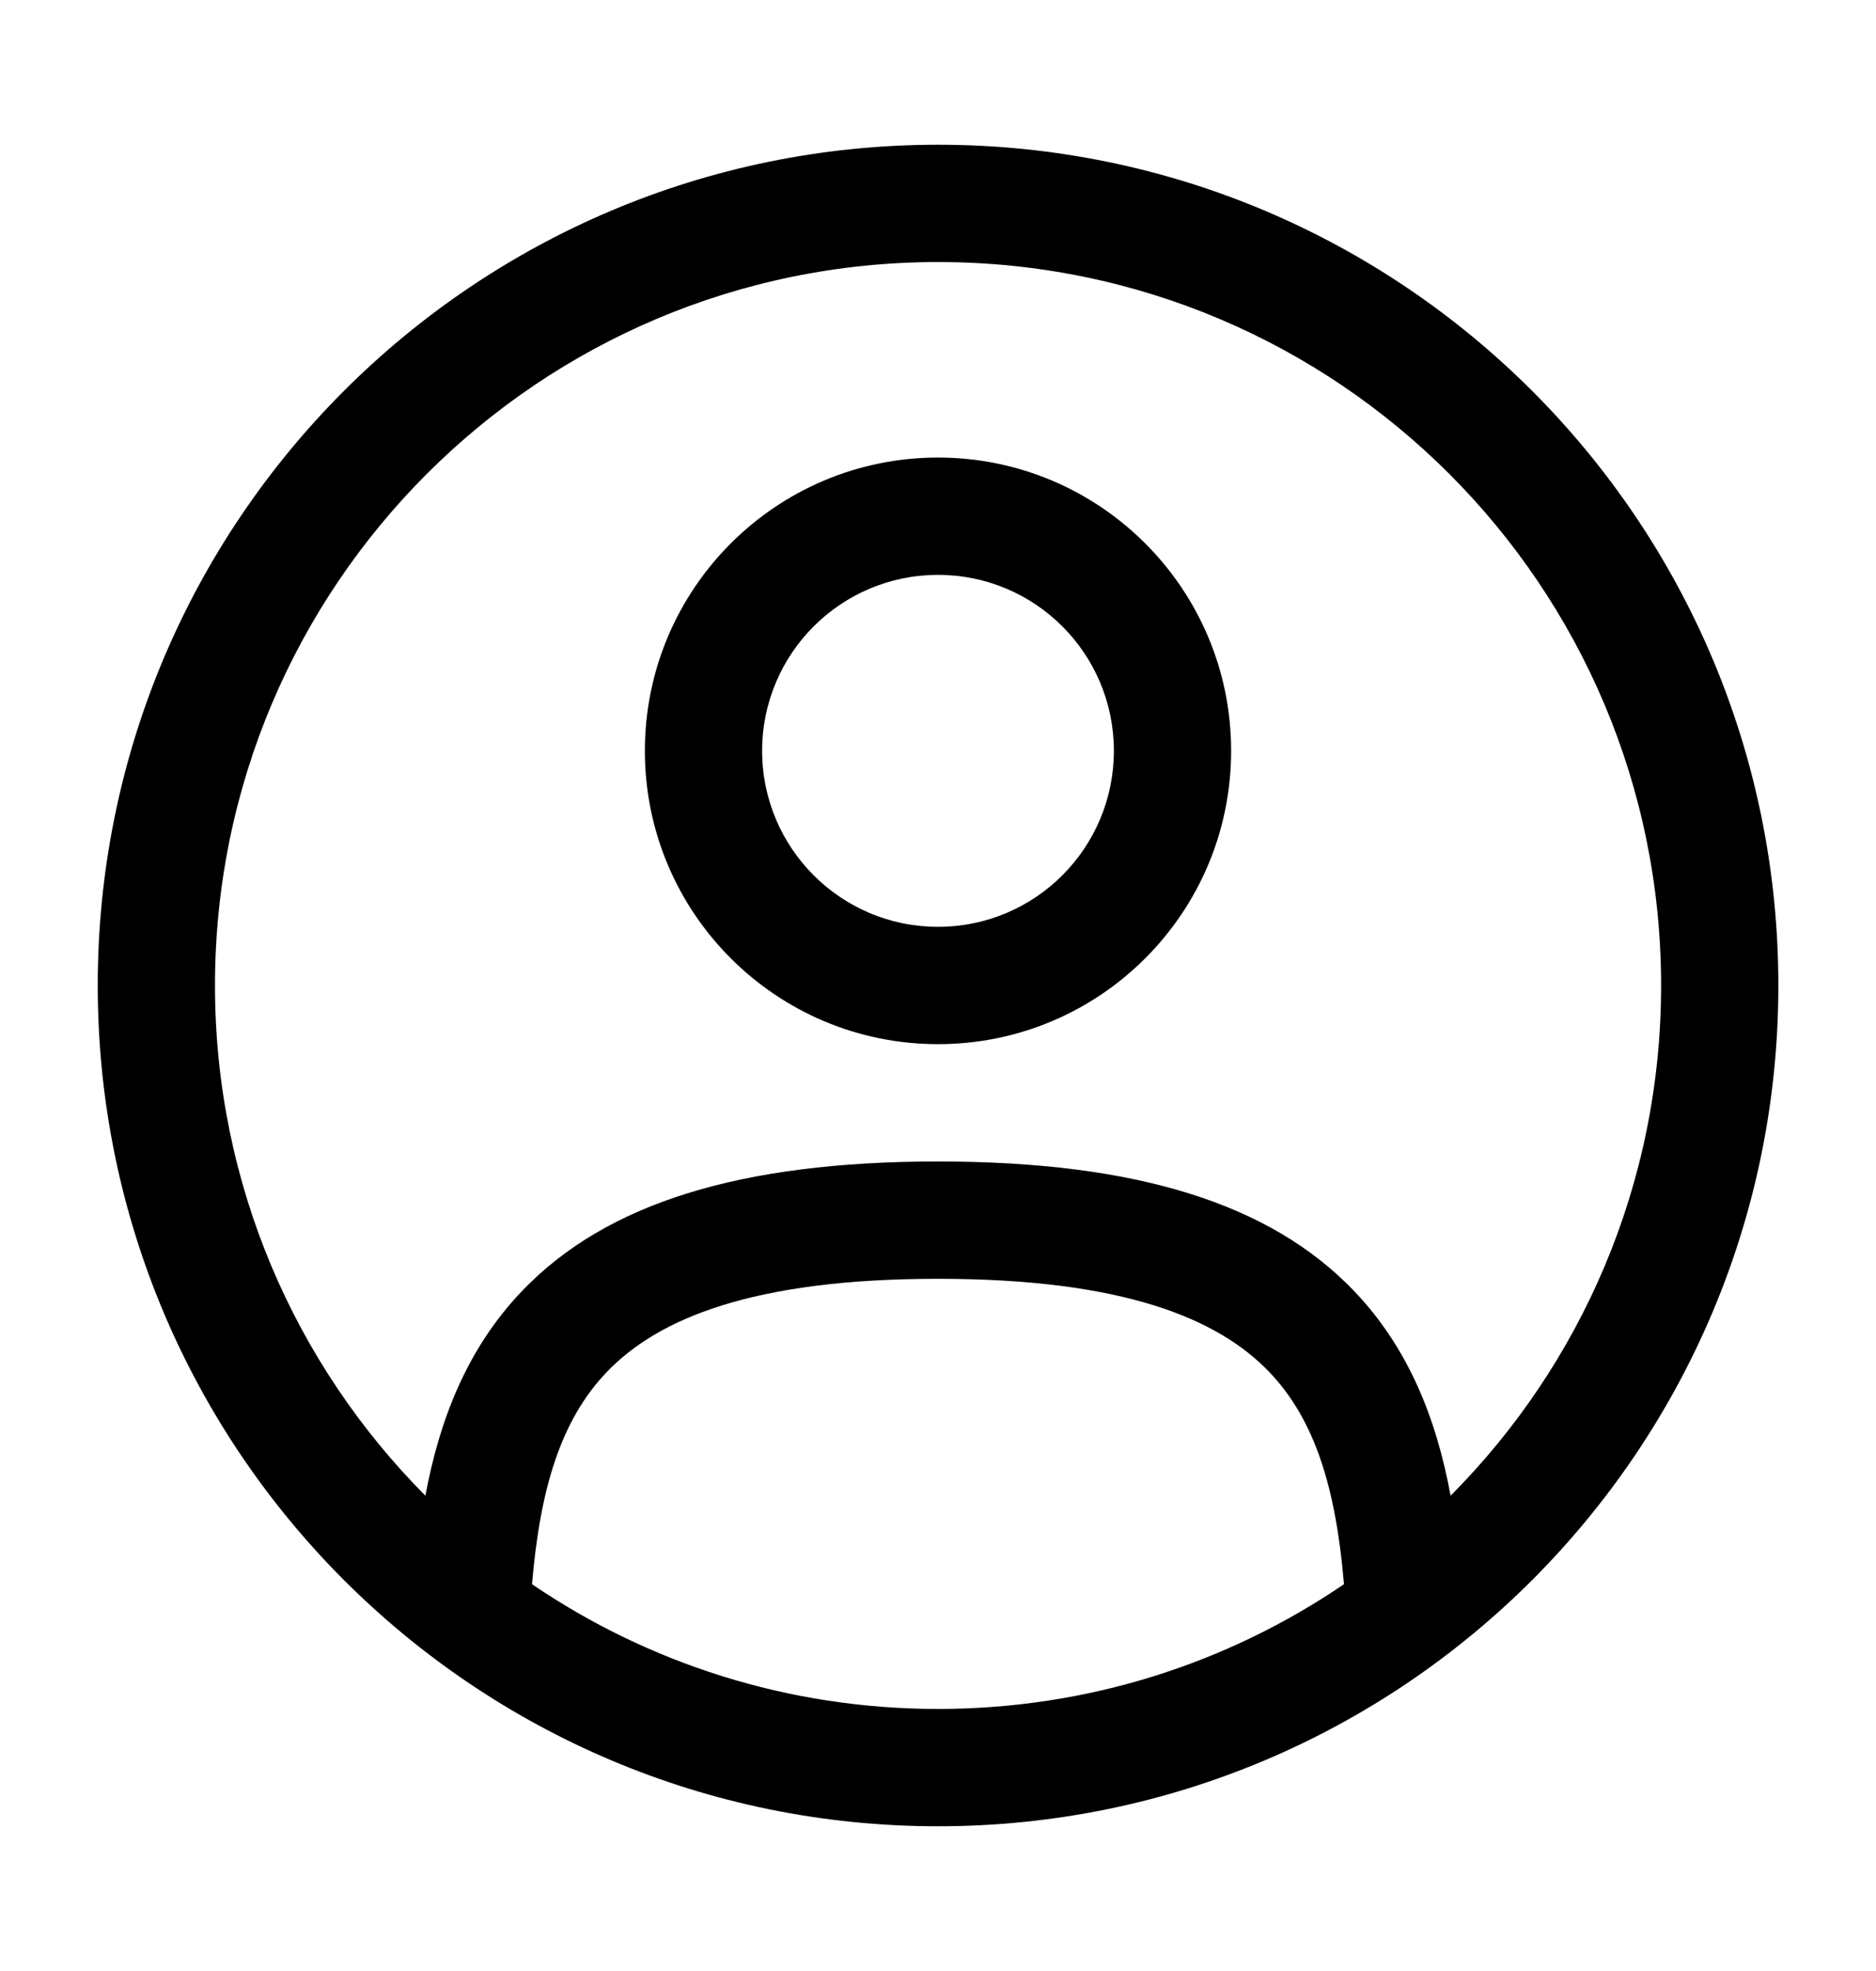 <svg width="20" height="21" viewBox="0 0 20 21" fill="none" xmlns="http://www.w3.org/2000/svg">
    <path fill-rule="evenodd" clip-rule="evenodd" d="M6.875 8C6.875 6.274 8.274 4.875 10 4.875C11.726 4.875 13.125 6.274 13.125 8C13.125 9.726 11.726 11.125 10 11.125C8.274 11.125 6.875 9.726 6.875 8ZM10 6.125C8.965 6.125 8.125 6.964 8.125 8C8.125 9.035 8.965 9.875 10 9.875C11.036 9.875 11.875 9.035 11.875 8C11.875 6.964 11.036 6.125 10 6.125Z" fill="currentColor" />
    <path fill-rule="evenodd" clip-rule="evenodd" d="M1.042 10.5C1.042 5.552 5.053 1.542 10 1.542C14.948 1.542 18.959 5.552 18.959 10.5C18.959 15.447 14.948 19.458 10 19.458C5.053 19.458 1.042 15.447 1.042 10.5ZM10 2.792C5.743 2.792 2.292 6.243 2.292 10.5C2.292 12.621 3.149 14.542 4.535 15.936C4.686 15.125 4.981 14.361 5.574 13.746C6.461 12.826 7.879 12.375 10 12.375C12.122 12.375 13.54 12.826 14.427 13.746C15.02 14.361 15.315 15.125 15.465 15.936C16.852 14.542 17.709 12.621 17.709 10.5C17.709 6.243 14.258 2.792 10 2.792ZM14.328 16.879C14.243 15.869 14.024 15.129 13.527 14.613C12.986 14.052 11.983 13.625 10 13.625C8.018 13.625 7.015 14.052 6.474 14.613C5.976 15.129 5.757 15.869 5.672 16.879C6.906 17.718 8.396 18.208 10 18.208C11.605 18.208 13.095 17.718 14.328 16.879Z" fill="currentColor" />
</svg>
